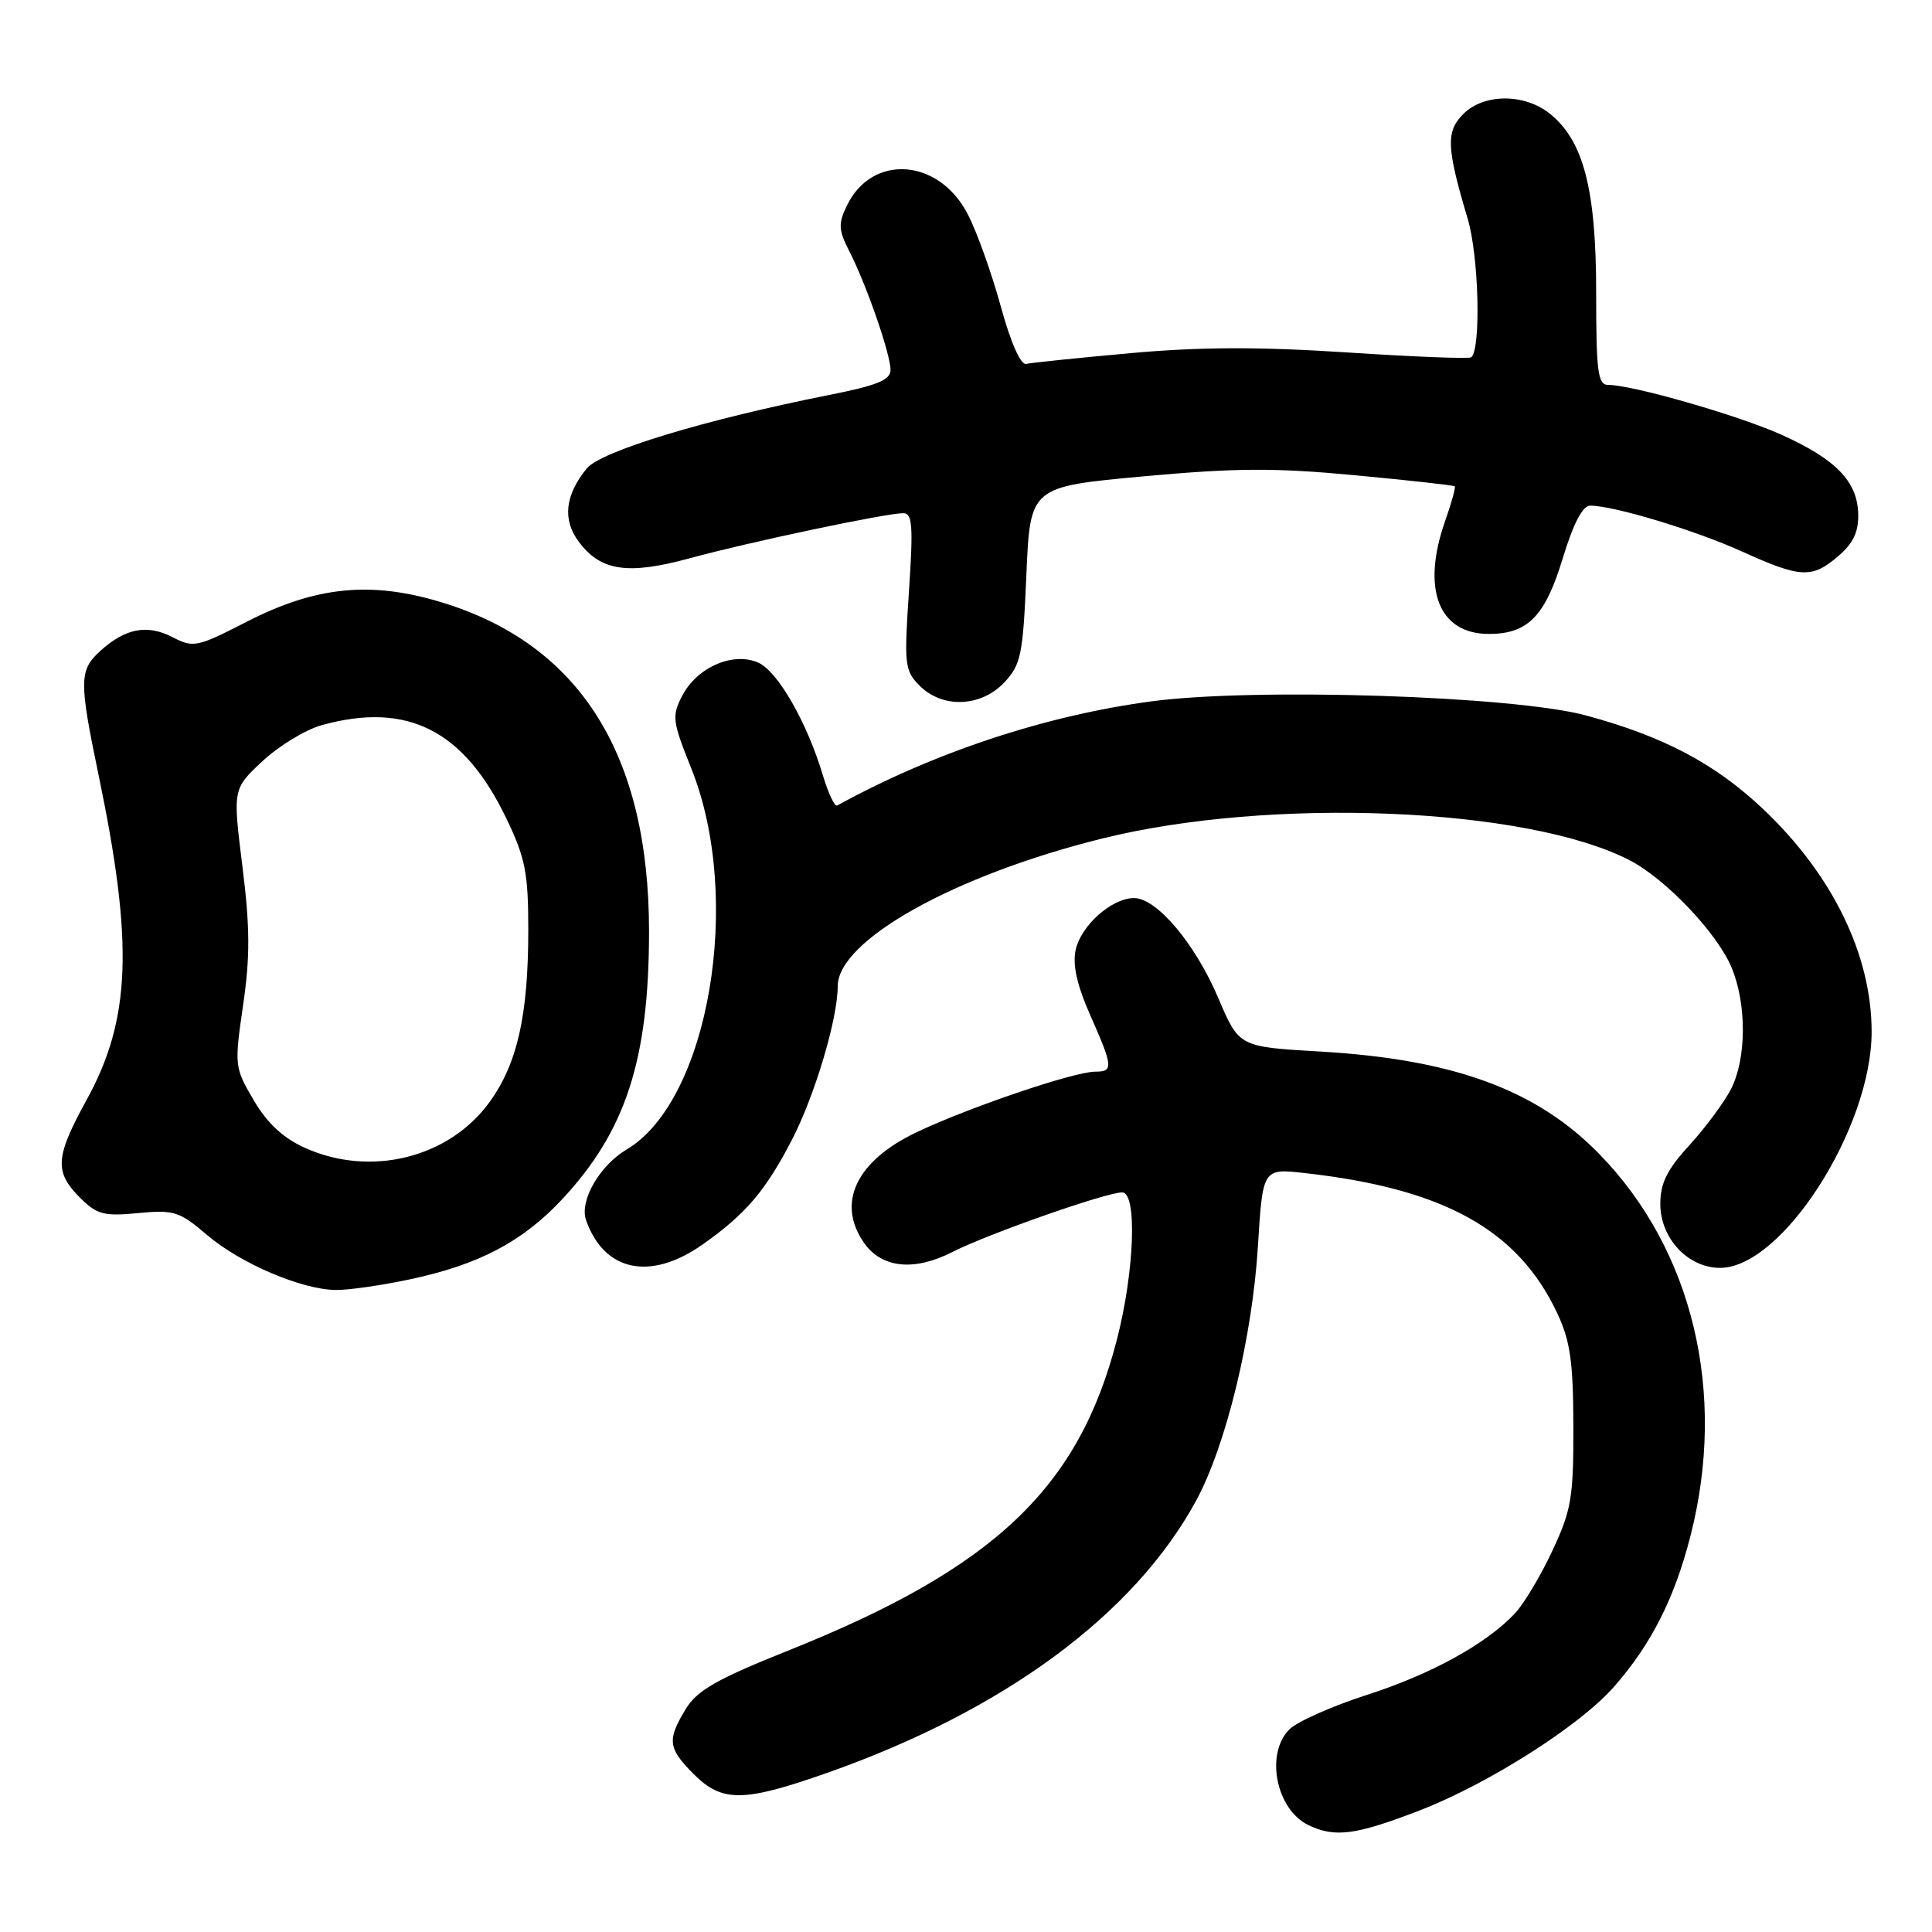 <?xml version="1.0" encoding="UTF-8" standalone="no"?>
<!DOCTYPE svg PUBLIC "-//W3C//DTD SVG 1.1//EN" "http://www.w3.org/Graphics/SVG/1.1/DTD/svg11.dtd" >
<svg xmlns="http://www.w3.org/2000/svg" xmlns:xlink="http://www.w3.org/1999/xlink" version="1.1" viewBox="0 0 256 256">
 <g >
 <path fill="currentColor"
d=" M 188.09 239.90 C 197.17 236.40 209.32 228.68 213.84 223.53 C 218.79 217.90 221.88 211.81 224.00 203.50 C 228.84 184.58 224.33 165.65 211.93 152.93 C 203.62 144.39 192.60 140.35 174.84 139.33 C 164.18 138.71 164.18 138.71 161.44 132.27 C 158.37 125.04 153.28 119.00 150.27 119.00 C 147.32 119.00 143.24 122.62 142.53 125.87 C 142.10 127.83 142.70 130.53 144.45 134.49 C 147.50 141.37 147.55 142.00 145.13 142.00 C 142.32 142.00 128.33 146.75 121.43 150.04 C 113.43 153.85 110.80 159.42 114.50 164.70 C 116.84 168.04 121.13 168.48 126.17 165.91 C 130.87 163.51 146.56 158.00 148.69 158.00 C 150.70 158.00 150.34 168.35 148.02 177.41 C 142.96 197.19 131.75 207.81 104.34 218.75 C 94.97 222.50 92.37 223.98 90.87 226.45 C 88.37 230.55 88.50 231.65 91.92 235.08 C 95.69 238.85 98.52 238.82 109.67 234.89 C 133.08 226.63 150.27 213.94 158.48 198.87 C 162.45 191.57 165.93 177.26 166.68 165.15 C 167.32 154.81 167.32 154.81 172.91 155.44 C 191.35 157.51 201.14 162.95 206.34 174.00 C 208.07 177.68 208.46 180.42 208.48 189.00 C 208.50 198.44 208.22 200.10 205.69 205.50 C 204.15 208.80 201.92 212.52 200.75 213.77 C 196.93 217.83 189.68 221.83 181.10 224.59 C 176.48 226.08 171.87 228.13 170.85 229.15 C 167.62 232.38 169.08 239.75 173.36 241.83 C 176.86 243.53 179.64 243.16 188.09 239.90 Z  M 54.31 169.52 C 63.42 167.59 69.21 164.55 74.46 158.94 C 82.92 149.89 86.00 140.41 86.00 123.40 C 86.00 100.00 76.85 85.44 58.64 79.85 C 49.21 76.95 41.88 77.67 32.68 82.39 C 26.09 85.77 25.64 85.86 22.84 84.42 C 19.49 82.68 16.56 83.26 13.25 86.29 C 10.49 88.82 10.47 90.23 13.05 102.64 C 17.72 125.04 17.35 135.05 11.49 145.72 C 7.32 153.30 7.18 155.27 10.57 158.67 C 12.85 160.94 13.75 161.18 18.31 160.74 C 23.06 160.29 23.78 160.52 27.41 163.62 C 31.82 167.40 39.96 170.88 44.50 170.93 C 46.15 170.95 50.57 170.32 54.31 169.52 Z  M 93.10 164.90 C 98.81 160.88 101.47 157.76 104.99 150.92 C 108.00 145.06 111.00 134.97 111.00 130.69 C 111.00 124.61 126.42 115.99 146.00 111.12 C 168.34 105.56 202.34 106.96 215.94 113.99 C 220.73 116.47 227.55 123.65 229.45 128.22 C 231.46 133.05 231.43 140.27 229.37 144.30 C 228.47 146.06 225.99 149.40 223.87 151.73 C 220.89 154.98 220.00 156.78 220.00 159.52 C 220.00 164.08 223.66 168.00 227.92 168.00 C 236.13 168.00 248.00 149.50 248.00 136.71 C 248.00 126.54 242.82 115.91 233.64 107.22 C 227.27 101.19 220.43 97.58 210.15 94.80 C 200.58 92.21 166.34 91.10 152.60 92.93 C 138.54 94.80 123.74 99.70 110.92 106.74 C 110.60 106.91 109.76 105.13 109.05 102.78 C 106.96 95.77 103.09 89.00 100.51 87.82 C 97.19 86.31 92.36 88.40 90.40 92.19 C 89.00 94.89 89.09 95.56 91.59 101.80 C 98.51 119.02 93.95 145.87 83.01 152.33 C 79.44 154.45 76.75 159.13 77.66 161.69 C 80.07 168.50 86.18 169.77 93.10 164.90 Z  M 133.08 90.42 C 135.28 88.08 135.55 86.79 136.00 76.17 C 136.50 64.50 136.50 64.50 151.50 63.12 C 163.74 62.00 168.89 61.97 179.50 62.97 C 186.65 63.64 192.62 64.30 192.76 64.44 C 192.90 64.58 192.34 66.61 191.51 68.97 C 188.31 78.03 190.60 84.00 197.28 84.00 C 202.46 84.00 204.74 81.66 207.08 73.95 C 208.48 69.36 209.71 67.00 210.70 67.00 C 213.82 67.00 224.62 70.26 230.83 73.08 C 238.62 76.61 240.10 76.68 243.60 73.67 C 245.59 71.96 246.29 70.45 246.22 68.05 C 246.10 63.76 243.23 60.83 236.00 57.58 C 230.31 55.03 216.29 51.00 213.09 51.00 C 211.72 51.00 211.50 49.28 211.50 38.75 C 211.50 25.02 209.81 18.57 205.29 15.01 C 201.92 12.36 196.60 12.40 193.90 15.10 C 191.57 17.43 191.66 19.52 194.48 29.00 C 195.95 33.94 196.26 46.14 194.96 47.34 C 194.70 47.57 187.30 47.28 178.50 46.70 C 166.88 45.94 159.04 45.96 149.85 46.79 C 142.89 47.42 136.65 48.06 135.98 48.22 C 135.24 48.39 133.93 45.42 132.58 40.50 C 131.37 36.10 129.41 30.63 128.21 28.34 C 124.36 20.94 115.51 20.35 112.20 27.28 C 111.06 29.64 111.11 30.50 112.53 33.27 C 114.78 37.64 118.00 46.92 118.00 49.02 C 118.00 50.36 116.22 51.08 109.75 52.36 C 93.36 55.62 79.58 59.80 77.74 62.08 C 74.86 65.63 74.51 68.86 76.69 71.78 C 79.59 75.68 83.20 76.21 91.40 73.97 C 99.25 71.83 117.39 68.00 119.68 68.00 C 120.90 68.00 121.02 69.64 120.44 78.37 C 119.79 88.11 119.87 88.87 121.87 90.87 C 124.90 93.90 130.00 93.70 133.08 90.42 Z  M 40.35 152.07 C 37.49 150.77 35.38 148.80 33.61 145.77 C 31.07 141.45 31.05 141.20 32.21 133.20 C 33.15 126.77 33.13 122.88 32.12 114.79 C 30.84 104.54 30.84 104.54 34.79 100.85 C 36.97 98.82 40.49 96.68 42.62 96.09 C 53.98 92.94 61.49 96.74 67.12 108.50 C 69.61 113.69 70.00 115.68 70.00 123.20 C 70.00 134.51 68.56 140.93 64.87 146.03 C 59.48 153.46 49.06 156.03 40.35 152.07 Z "/>
</g>
</svg>